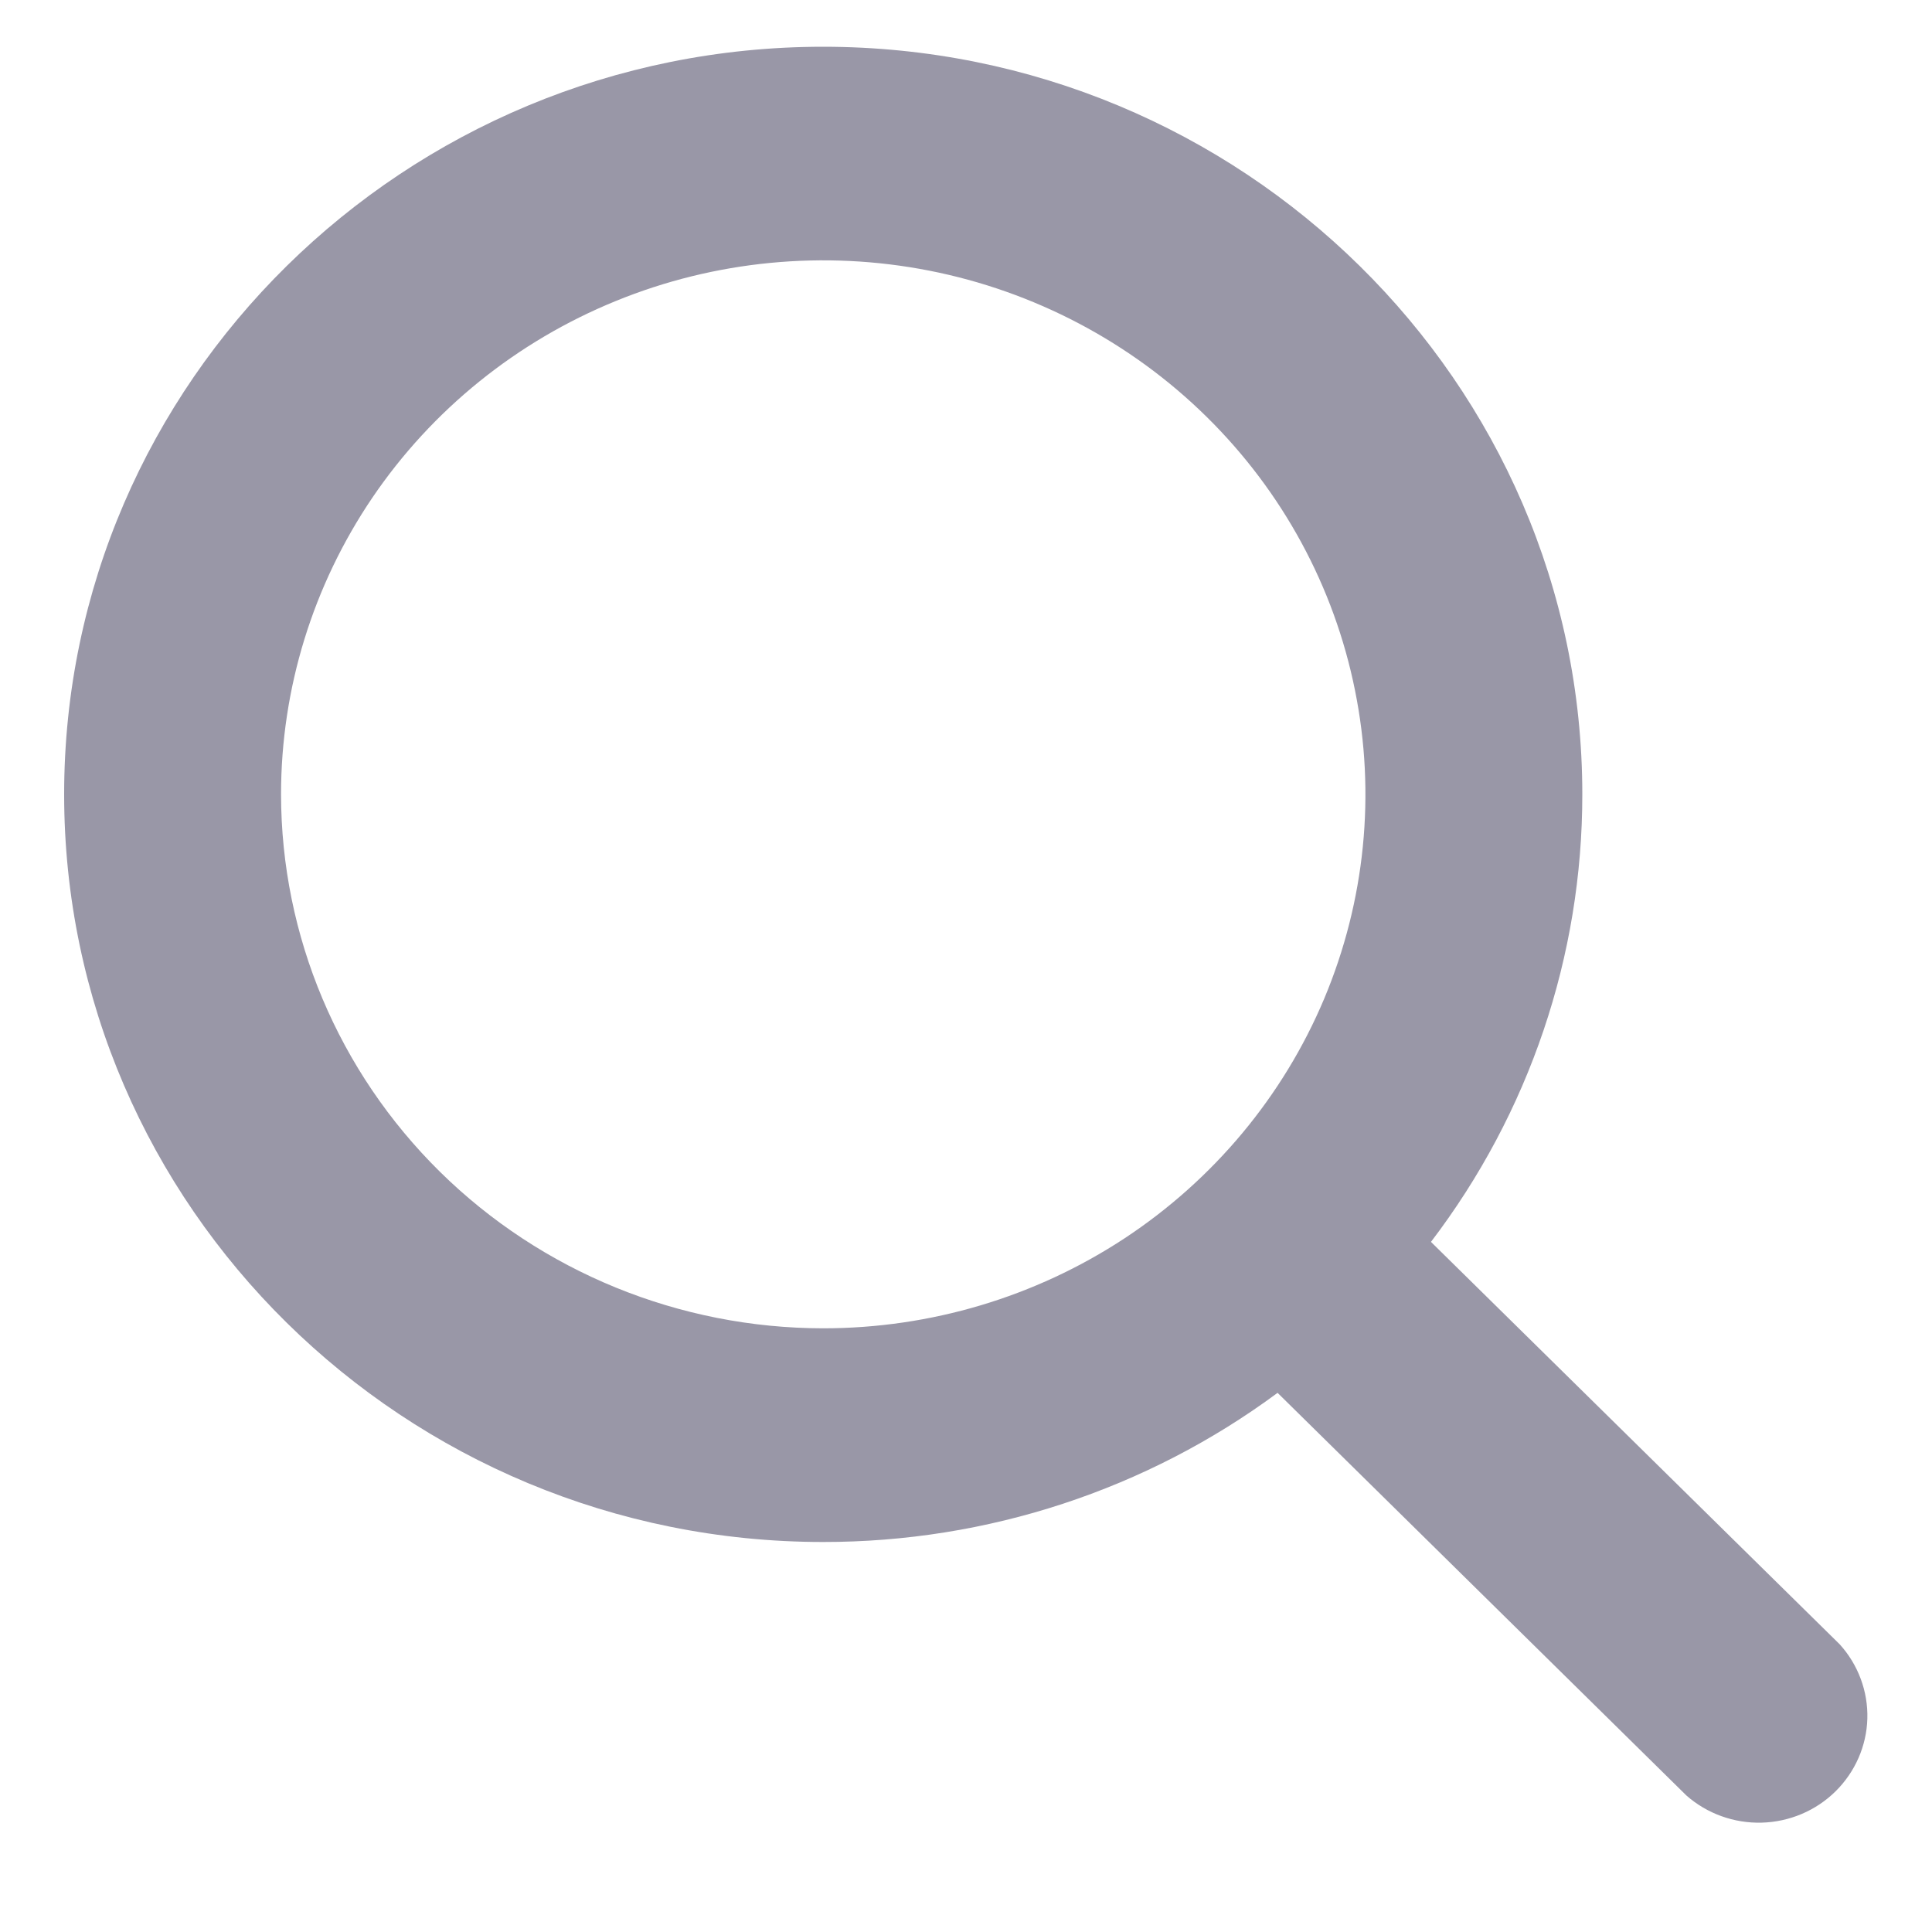 <svg width="15" height="15" viewBox="0 0 15 15" fill="none" xmlns="http://www.w3.org/2000/svg">
<path d="M14.284 12.767L11.11 9.642C11.874 8.64 12.286 7.42 12.285 6.167C12.285 2.967 9.641 0.363 6.391 0.363C3.142 0.363 0.498 2.967 0.498 6.167C0.498 9.368 3.142 11.972 6.391 11.972C7.664 11.973 8.902 11.567 9.919 10.814L13.093 13.94C13.253 14.081 13.463 14.157 13.678 14.151C13.894 14.145 14.099 14.058 14.251 13.908C14.403 13.758 14.492 13.556 14.498 13.344C14.504 13.132 14.427 12.925 14.284 12.767ZM2.182 6.167C2.182 5.347 2.429 4.546 2.891 3.864C3.354 3.182 4.011 2.651 4.781 2.337C5.55 2.023 6.396 1.941 7.213 2.101C8.029 2.261 8.779 2.656 9.368 3.236C9.957 3.816 10.358 4.554 10.52 5.359C10.683 6.163 10.599 6.996 10.281 7.754C9.962 8.512 9.422 9.159 8.73 9.615C8.038 10.07 7.224 10.313 6.391 10.313C5.275 10.312 4.205 9.875 3.416 9.098C2.627 8.32 2.183 7.267 2.182 6.167Z" fill="#9997A7"/>
</svg>
